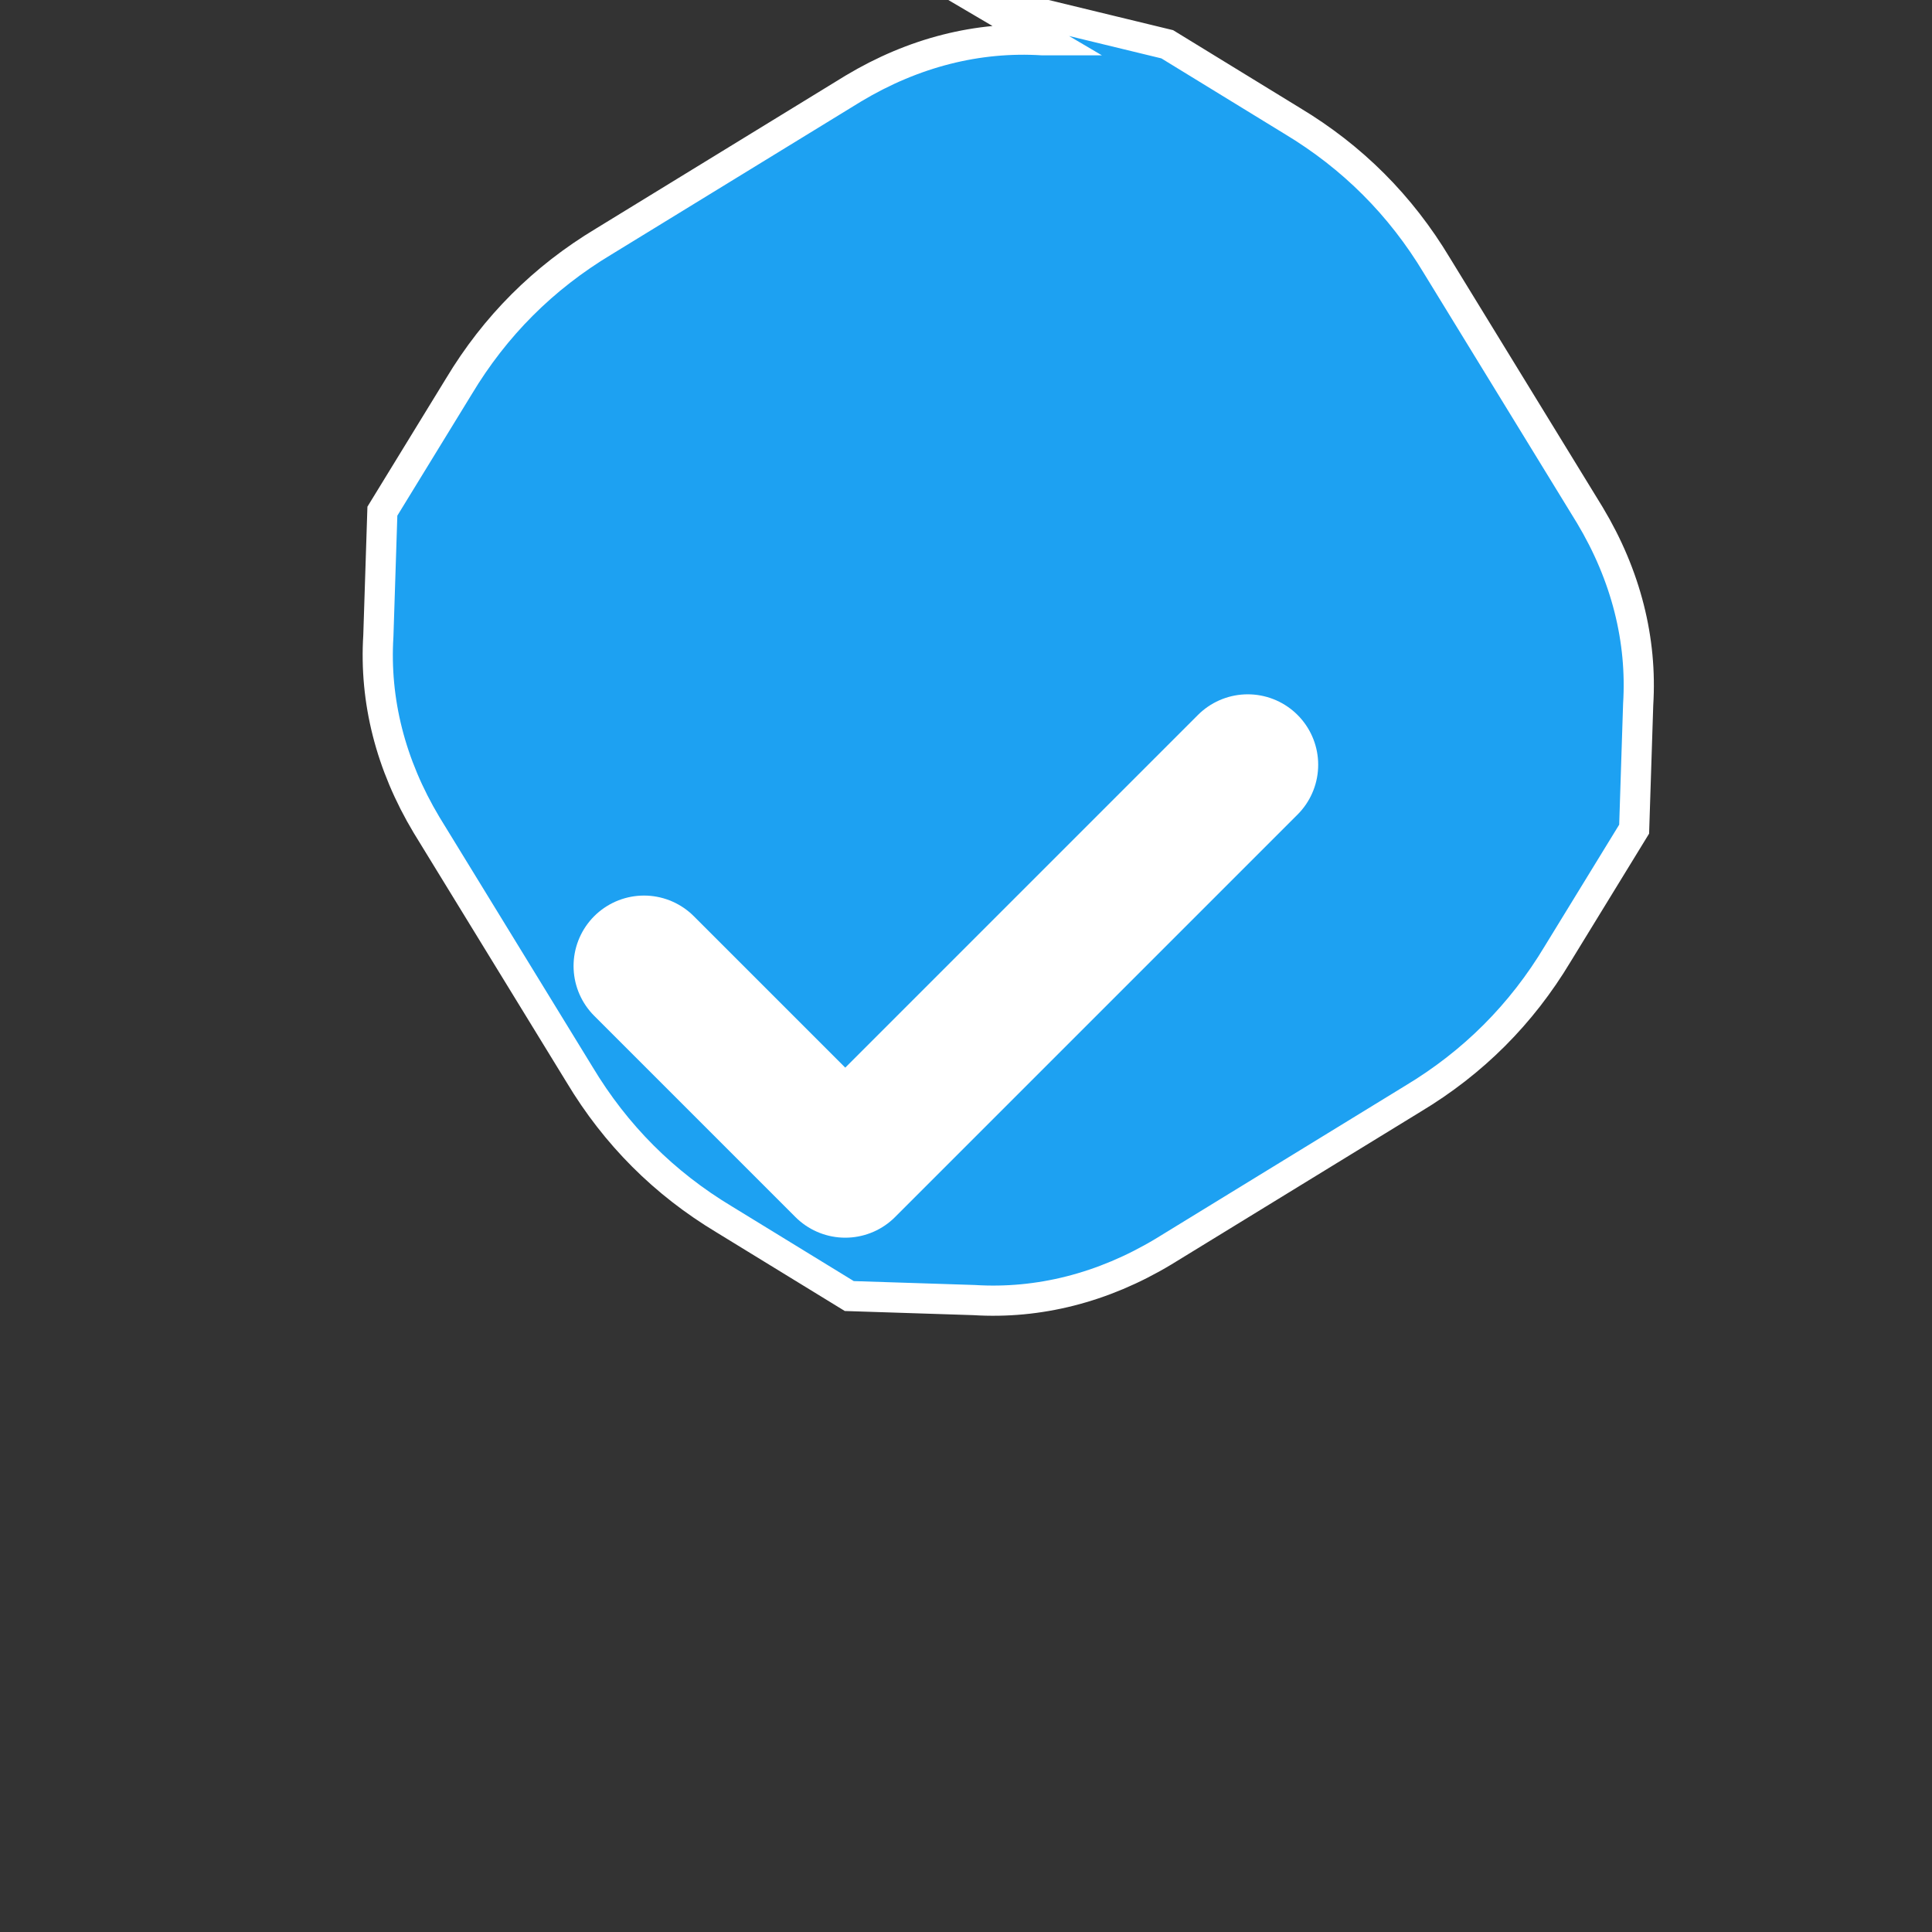 <svg xmlns="http://www.w3.org/2000/svg" viewBox="0 0 48 48" width="100" height="100" role="img" aria-label="X Verified Badge">
  <rect x="0" y="0" width="48" height="48" fill="#333333" stroke="none"/>
  <!-- Jagged Star Background (Exact Shape from Wikimedia Commons) -->
  <path d="M24.3 0c0.5 0 1 0.1 1.4 0.3l3.3 0.8 3.1 1.9c1.5 0.9 2.7 2.1 3.6 3.6l1.9 3.1 1.9 3.1c0.9 1.5 1.3 3.1 1.2 4.7l-0.1 3.1-1.9 3.1c-0.9 1.5-2.1 2.7-3.6 3.6l-3.1 1.9-3.1 1.9c-1.5 0.9-3.1 1.3-4.7 1.2l-3.1-0.1-3.1-1.9c-1.5-0.9-2.7-2.1-3.6-3.6l-1.9-3.1-1.9-3.1c-0.9-1.5-1.3-3.1-1.2-4.7l0.1-3.1 1.9-3.1c0.9-1.5 2.1-2.7 3.6-3.6l3.1-1.9 3.1-1.9c1.5-0.9 3.1-1.3 4.7-1.2l0.1 0z" fill="#1DA1F2" stroke="#ffffff" stroke-width="0.75"/>

  <!-- Checkmark -->
  <path d="M16 24l5 5 10-10" fill="none" stroke="#ffffff" stroke-width="3.5" stroke-linecap="round" stroke-linejoin="round"/>
</svg>
